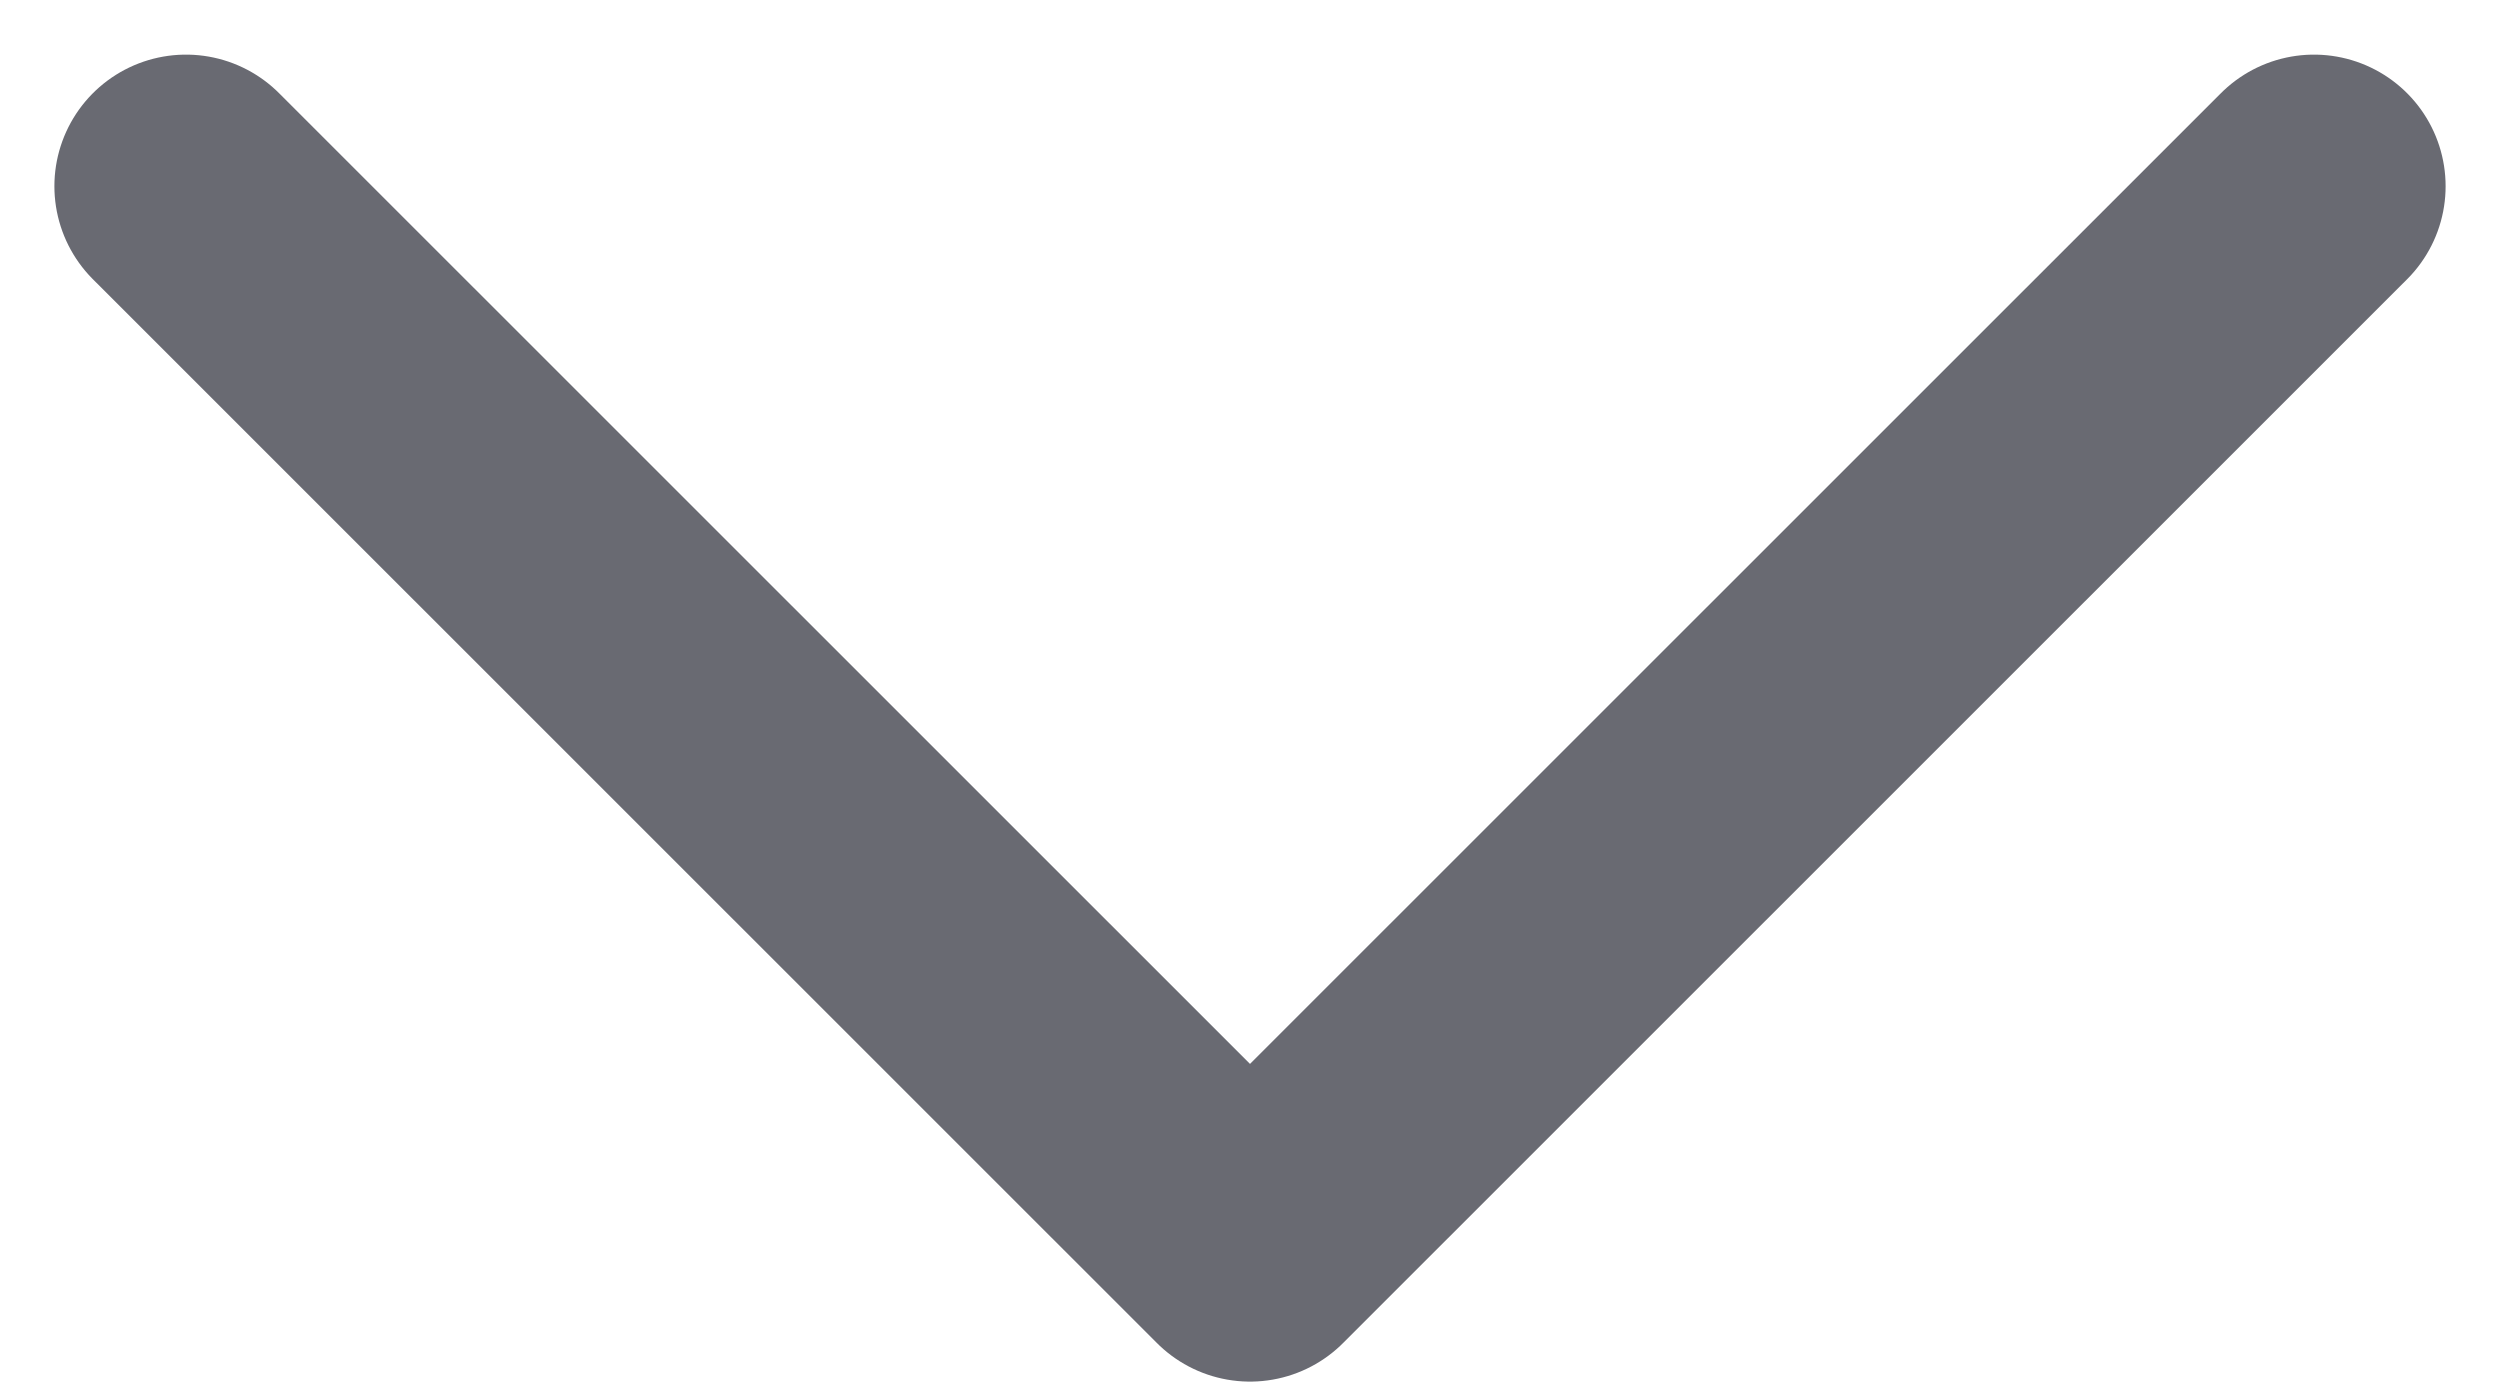 <svg xmlns="http://www.w3.org/2000/svg" width="11.398" height="6.299" viewBox="0 0 11.398 6.299">
  <path id="Path_3921" data-name="Path 3921" d="M-7854.141-7948.512l4.851,4.85,4.851-4.85" transform="translate(7854.989 7949.361)" fill="none" stroke="#696a72" stroke-linecap="round" stroke-linejoin="round" stroke-width="1.2"/>
</svg>
